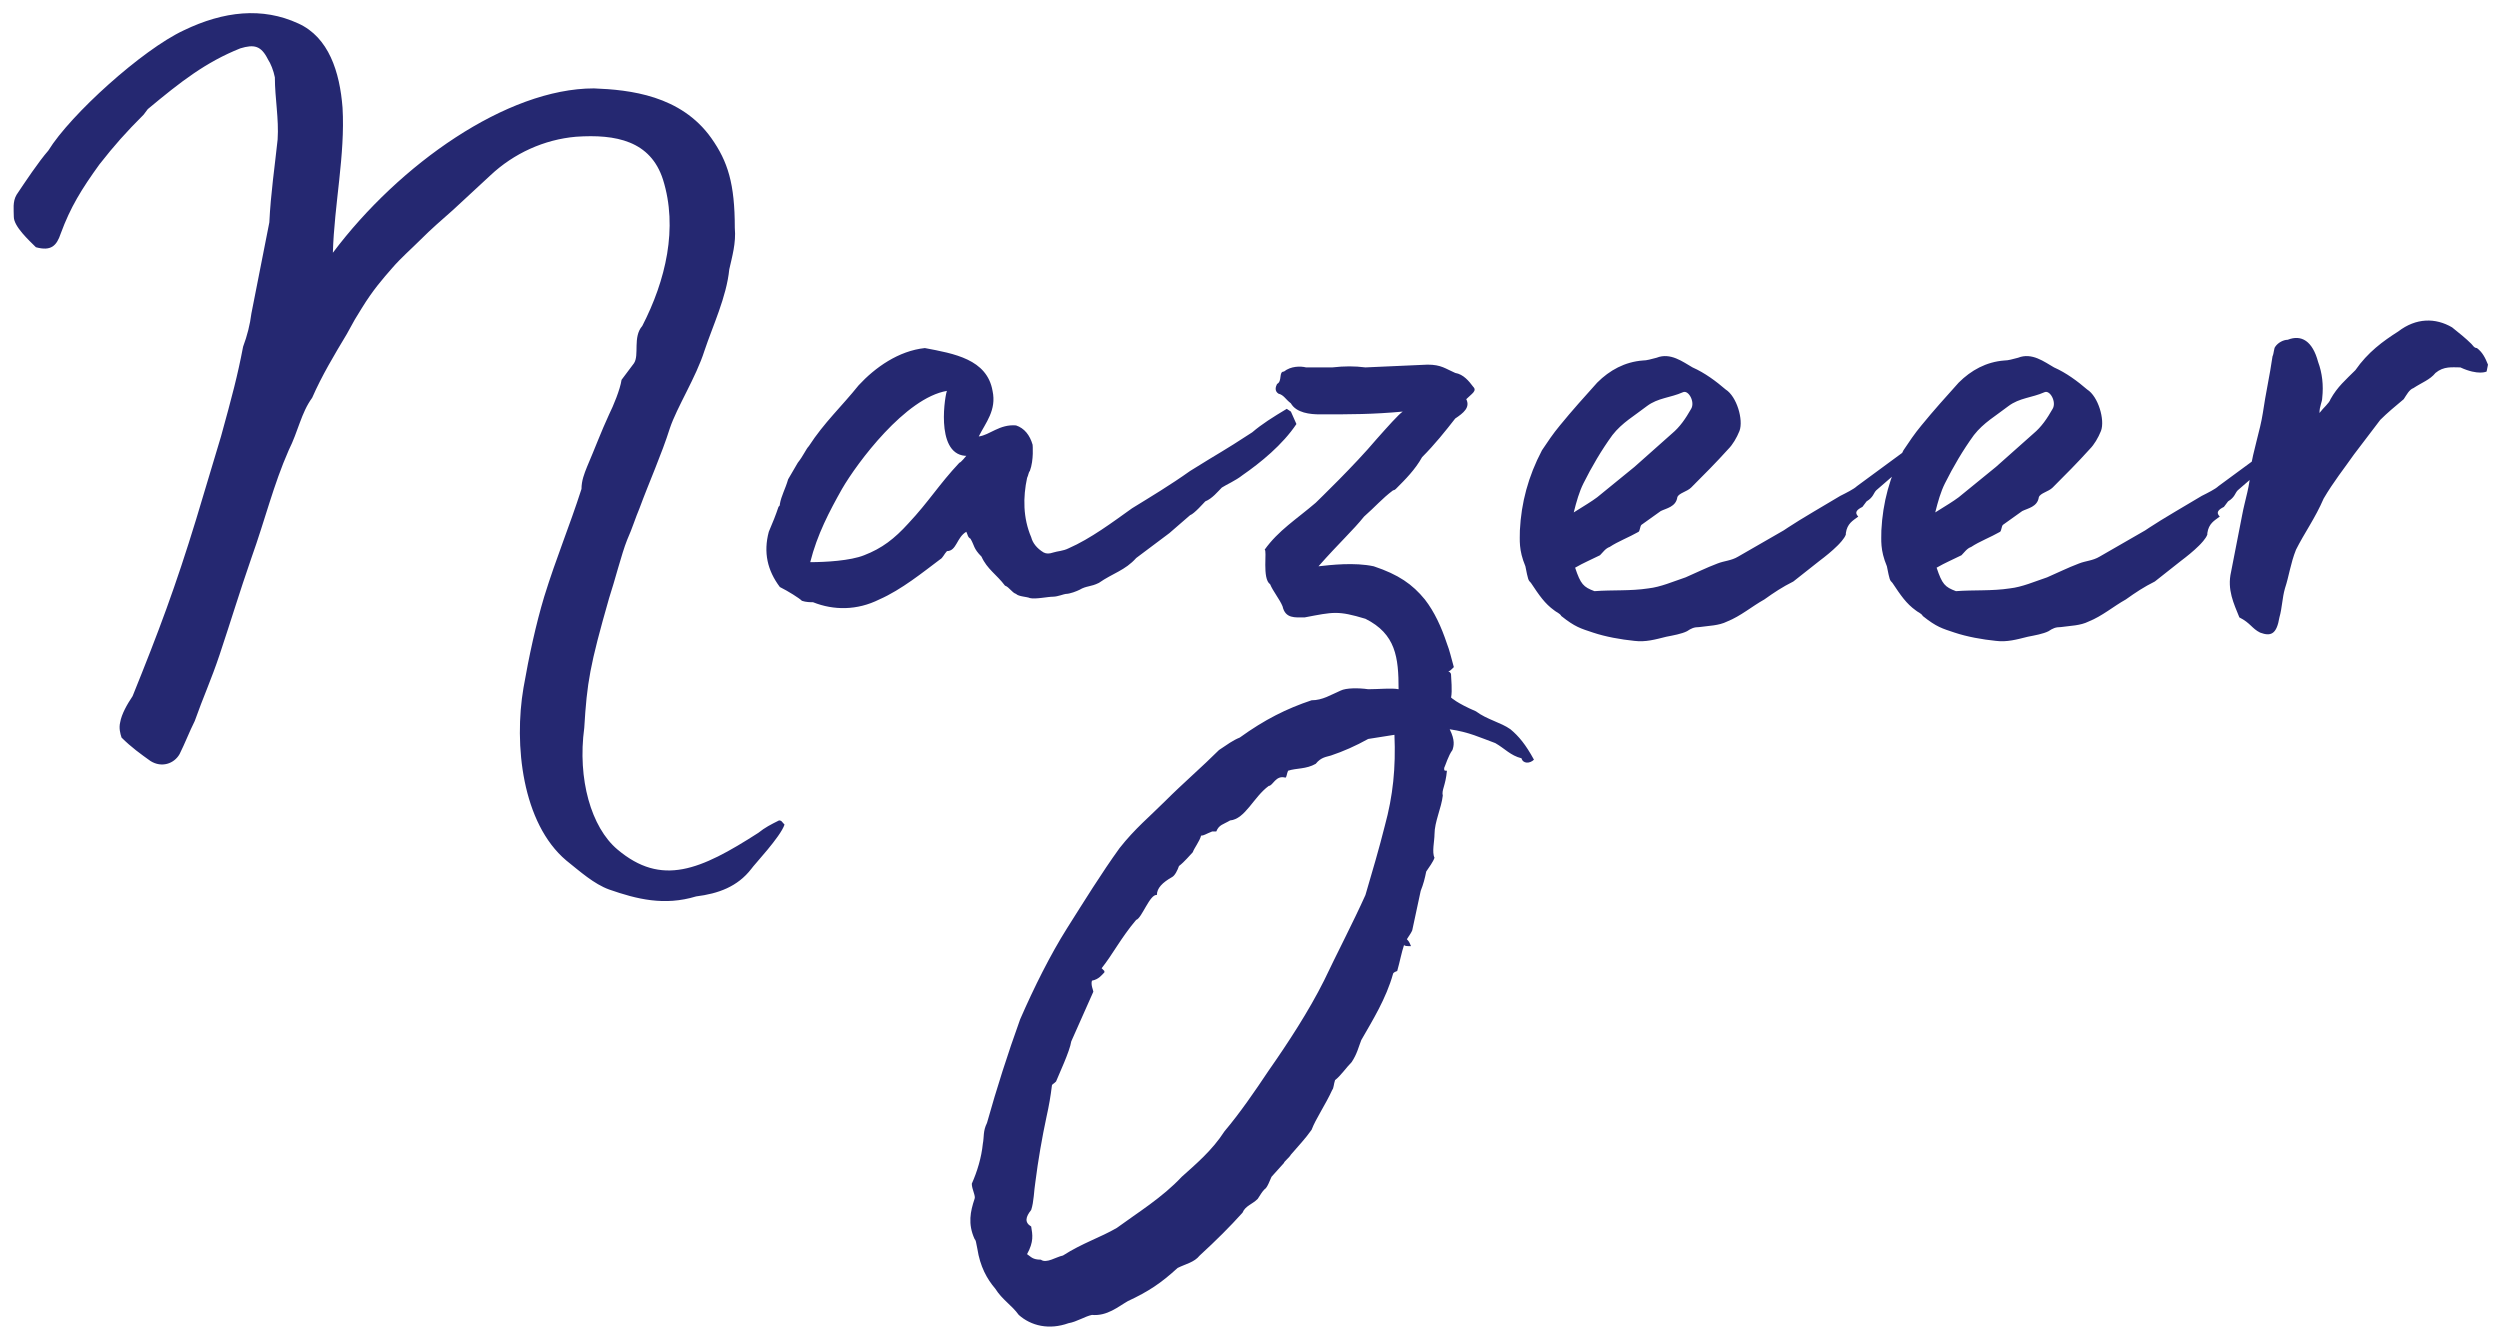 <svg width="181" height="97" viewBox="0 0 181 97" fill="none" xmlns="http://www.w3.org/2000/svg">
<path d="M56.8 59.7C56.6 59.5 56.6 59.4 56.4 59.4C55.8 59.7 55.4 59.9 54.9 60.3C50.7 63 47.9 64.2 44.7 61.5C42.8 59.9 41.8 56.4 42.3 52.7C42.5 49.4 42.7 48.2 44.1 43.3C44.5 42.1 45 40.1 45.4 39.1C45.8 38.2 46 37.5 46.3 36.8C47 34.9 47.9 32.9 48.5 31C49 29.5 50.4 27.3 51 25.4C51.6 23.6 52.6 21.5 52.8 19.5C53 18.6 53.3 17.6 53.2 16.5C53.2 13.3 52.7 11.7 51.5 10C49.3 6.9 45.6 6.5 43 6.4C36.7 6.4 28.9 11.9 24.1 18.3C24.2 14.8 25 11.2 24.8 7.8C24.6 5.2 23.8 2.7 21.6 1.7C19 0.5 16.2 0.8 13.3 2.2C10.3 3.6 5.1 8.3 3.5 10.9C2.8 11.7 1.8 13.2 1.2 14.1C0.9 14.6 1 15.2 1 15.7C1 16.4 2.1 17.4 2.6 17.9C3.7 18.2 4.1 17.8 4.4 16.9C5.1 15 5.9 13.7 7.2 11.9C8.3 10.5 9.1 9.6 10.4 8.3L10.7 7.9C13.1 5.9 14.9 4.5 17.4 3.5C18.4 3.2 18.9 3.3 19.4 4.3C19.6 4.6 19.8 5.1 19.9 5.6C19.9 7.1 20.2 8.6 20.1 10.1C19.9 12 19.6 14 19.5 16.1L18.2 22.7C18.1 23.5 17.9 24.3 17.6 25.1C17.2 27.2 16.8 28.7 16 31.6L14.2 37.6C12.7 42.5 11.5 45.7 9.6 50.4C9.2 51 8.8 51.7 8.7 52.3C8.6 52.7 8.7 53.1 8.8 53.4C9.5 54.1 10.2 54.6 10.9 55.1C11.7 55.6 12.6 55.3 13 54.6C13.4 53.8 13.7 53 14.1 52.2C14.7 50.5 15.3 49.2 15.9 47.4C16.8 44.7 17.3 43 18.2 40.4C19.2 37.6 19.8 35.1 20.9 32.6C21.6 31.2 21.8 29.9 22.6 28.8C23.3 27.2 24.2 25.7 25.1 24.2C25.7 23.1 25.7 23.1 26.2 22.3C27 21 27.7 20.2 28.4 19.4C29 18.7 29.8 18 30.4 17.4C31.3 16.5 31.9 16 32.8 15.2L35.5 12.7C37.2 11.1 39.4 10.1 41.7 9.9C44.6 9.7 47.1 10.2 48 13C49.1 16.5 48.2 20.3 46.5 23.6C45.8 24.4 46.3 25.7 45.9 26.3L45 27.5C44.9 28.2 44.4 29.4 44.1 30C43.5 31.3 43.1 32.4 42.5 33.8C42.3 34.3 42.1 34.8 42.1 35.4C41.2 38.2 40.3 40.3 39.4 43.2C38.8 45.2 38.3 47.5 37.9 49.8C37.2 53.9 37.8 59.6 41 62.3C42 63.1 43 64 44.1 64.4C46.1 65.1 48.1 65.6 50.4 64.9C52 64.7 53.4 64.2 54.4 62.9C54.6 62.6 56.5 60.6 56.8 59.7ZM93.861 30.7L93.461 29.8L93.161 29.6C92.161 30.2 91.361 30.7 90.661 31.3C88.361 32.8 88.561 32.6 86.161 34.1C84.761 35.1 83.261 36 81.961 36.8C80.561 37.8 78.961 39 77.361 39.7C76.961 39.9 76.561 39.9 76.261 40C75.961 40.1 75.761 40.1 75.561 40C75.061 39.7 74.761 39.3 74.661 38.9C74.061 37.5 74.061 36 74.361 34.6C74.461 34.4 74.461 34.2 74.561 34.1C74.861 33.3 74.761 32.2 74.761 32.2C74.561 31.5 74.161 31 73.561 30.8C72.361 30.7 71.661 31.5 70.861 31.6C71.361 30.6 72.161 29.7 71.861 28.3C71.461 26 69.061 25.6 66.961 25.2C65.061 25.4 63.361 26.6 62.161 27.9C60.961 29.4 59.661 30.6 58.561 32.3C58.361 32.5 58.161 33 57.761 33.5L57.061 34.7C56.861 35.4 56.561 35.9 56.461 36.5C56.461 36.6 56.461 36.6 56.361 36.7C56.161 37.3 55.961 37.8 55.661 38.5C55.261 40 55.561 41.3 56.461 42.5C57.061 42.8 57.861 43.3 58.061 43.5C58.361 43.6 58.661 43.6 58.861 43.6C60.361 44.2 62.061 44.2 63.661 43.4C65.261 42.7 66.861 41.4 68.061 40.5C68.261 40.4 68.361 40.1 68.561 39.9C69.261 39.9 69.261 38.9 69.961 38.5C70.061 38.7 70.061 38.9 70.261 39C70.561 39.5 70.461 39.7 71.061 40.3C71.461 41.2 72.161 41.6 72.761 42.4C73.061 42.5 73.261 42.9 73.561 43C73.761 43.2 74.361 43.2 74.561 43.3C74.961 43.4 75.861 43.2 76.261 43.2C76.561 43.2 77.061 43 77.161 43C77.461 43 77.961 42.8 78.161 42.7C78.661 42.4 78.961 42.5 79.561 42.2C80.561 41.5 81.461 41.3 82.261 40.4L84.661 38.6L86.161 37.3C86.461 37.2 87.161 36.4 87.261 36.3C87.761 36.1 88.161 35.6 88.461 35.3C88.761 35.1 89.461 34.8 89.961 34.4C91.261 33.5 92.861 32.2 93.861 30.7ZM69.461 33.5C67.961 35.1 67.261 36.3 65.761 37.9C64.761 39 63.861 39.7 62.561 40.2C61.561 40.6 59.761 40.7 58.661 40.7C59.161 38.7 60.061 37 60.961 35.4C62.061 33.5 65.561 28.8 68.561 28.3C68.461 28.4 67.661 32.8 69.861 33H69.961C69.961 33 69.561 33.5 69.461 33.5ZM109.358 52.8C108.658 52.3 107.658 52.1 106.858 51.5C105.458 50.9 105.058 50.5 105.058 50.5C105.158 50 105.058 49.1 105.058 48.9C105.058 48.8 105.058 48.7 104.858 48.6C104.958 48.6 105.058 48.5 105.258 48.3C105.058 47.6 104.958 47.1 104.758 46.6C104.358 45.4 103.858 44.3 103.158 43.4C102.258 42.3 101.258 41.6 99.458 41C98.058 40.7 96.358 40.9 95.458 41C96.958 39.3 97.958 38.4 98.758 37.4C99.558 36.7 100.058 36.1 100.858 35.5C100.858 35.5 100.958 35.5 101.058 35.4C101.758 34.7 102.458 34 102.958 33.1C103.858 32.2 104.658 31.2 105.358 30.3C105.958 29.9 106.458 29.5 106.158 28.9C106.558 28.5 106.958 28.3 106.658 28C106.358 27.6 105.958 27.1 105.358 27C104.658 26.7 104.358 26.4 103.358 26.4L98.858 26.6C98.058 26.5 97.358 26.5 96.458 26.6H94.558C94.158 26.5 93.458 26.5 92.958 26.9C92.558 26.9 92.858 27.6 92.458 27.8C92.358 28 92.258 28.3 92.558 28.5C92.958 28.6 93.058 28.9 93.458 29.2C93.858 29.9 94.858 30 95.558 30C97.858 30 99.358 30 101.558 29.8C101.258 30 100.458 30.9 99.658 31.8C98.058 33.7 95.458 36.2 95.258 36.4C93.858 37.6 92.558 38.4 91.558 39.8C91.758 39.8 91.358 41.9 91.958 42.3C92.158 42.8 92.658 43.4 92.858 43.9C93.058 44.8 93.758 44.7 94.458 44.7C96.558 44.3 96.858 44.2 98.858 44.8C101.058 45.9 101.258 47.6 101.258 49.9C100.758 49.8 99.858 49.9 99.058 49.9C98.358 49.8 97.458 49.8 97.058 50C96.358 50.3 95.758 50.7 94.958 50.7C93.158 51.3 91.558 52.1 89.758 53.4C89.258 53.6 88.858 53.9 88.258 54.3C87.058 55.5 85.658 56.7 84.358 58C83.258 59.1 82.158 60 81.058 61.4C79.758 63.2 78.458 65.3 77.258 67.2C76.058 69.1 74.858 71.5 73.858 73.8C72.958 76.3 72.158 78.8 71.458 81.3C71.158 81.9 71.258 82.3 71.158 82.8C71.058 83.8 70.758 84.8 70.358 85.7C70.358 86.1 70.658 86.6 70.558 86.8C70.258 87.7 70.058 88.6 70.558 89.7C70.658 89.8 70.658 89.9 70.758 90.4C70.958 91.7 71.458 92.6 72.058 93.3C72.558 94.1 73.258 94.5 73.758 95.2C74.658 96 75.958 96.3 77.358 95.8C77.958 95.7 78.558 95.3 79.058 95.2C80.158 95.3 80.958 94.6 81.658 94.2C83.158 93.5 84.058 92.9 85.258 91.8C85.858 91.5 86.458 91.4 86.858 90.9C88.058 89.8 89.058 88.8 89.958 87.8C90.158 87.3 90.658 87.2 91.058 86.8C91.258 86.5 91.358 86.3 91.558 86.1C91.758 86 91.958 85.4 92.058 85.2L92.958 84.2C92.958 84.1 93.358 83.8 93.458 83.6C94.058 82.9 94.458 82.5 94.958 81.8C95.258 81 95.958 80 96.458 78.9C96.558 78.8 96.558 78.5 96.658 78.2C97.058 77.9 97.458 77.3 97.858 76.9C98.258 76.3 98.358 75.8 98.558 75.3C99.358 73.9 100.358 72.3 100.858 70.5C100.858 70.5 100.858 70.4 101.158 70.3C101.358 69.6 101.458 69 101.658 68.4C101.658 68.5 101.858 68.5 102.158 68.5C102.058 68.3 102.058 68.2 101.858 68C102.058 67.7 102.258 67.4 102.258 67.3L102.858 64.5C103.058 64 103.158 63.6 103.258 63.1C103.458 62.8 103.758 62.4 103.858 62.1C103.658 61.7 103.858 60.9 103.858 60.4C103.858 59.5 104.358 58.5 104.458 57.6C104.358 57.2 104.658 56.9 104.758 55.8C104.558 55.8 104.558 55.8 104.558 55.6C104.658 55.4 104.858 54.7 105.158 54.3C105.258 54 105.358 53.6 104.958 52.8C106.358 53 107.158 53.4 108.258 53.8C108.958 54.2 109.358 54.7 110.158 54.9C110.258 55.3 110.758 55.3 111.058 55C110.458 53.9 109.958 53.3 109.358 52.8ZM100.258 59.8C99.858 61.4 99.358 63.1 98.858 64.8C97.958 66.8 96.758 69.1 95.858 71C94.758 73.2 93.258 75.5 91.858 77.5C90.858 79 89.758 80.6 88.658 81.9C87.758 83.3 86.558 84.3 85.558 85.2C84.158 86.7 82.358 87.8 80.858 88.9C79.658 89.6 78.358 90 76.958 90.9C76.458 91 75.758 91.5 75.358 91.2C74.758 91.2 74.658 91 74.358 90.8C74.858 89.9 74.758 89.4 74.658 88.8C74.158 88.5 74.258 88.1 74.658 87.6C74.858 87 74.858 86.2 74.958 85.6C75.158 84 75.458 82.3 75.758 80.9C75.958 80 76.058 79.4 76.158 78.6C76.158 78.5 76.258 78.5 76.458 78.3C76.658 77.8 77.458 76.1 77.558 75.4L79.158 71.8C79.158 71.7 78.958 71.3 79.058 71C79.558 70.9 79.758 70.6 79.958 70.4V70.3L79.758 70.1C80.558 69.1 81.158 67.9 82.258 66.6C82.658 66.5 83.258 64.7 83.758 64.8C83.758 64.3 84.158 63.9 84.858 63.5C85.058 63.4 85.258 63 85.358 62.7C85.758 62.4 86.158 61.9 86.358 61.7C86.458 61.4 86.858 60.9 86.958 60.5C87.158 60.5 87.258 60.4 87.758 60.2H88.058C88.258 59.7 88.558 59.7 89.058 59.4C90.158 59.3 90.758 57.7 91.858 56.9C92.158 56.9 92.358 56.1 93.058 56.3C93.158 56.3 93.158 56 93.258 55.8C93.858 55.6 94.558 55.7 95.258 55.3C95.658 54.8 96.058 54.8 96.358 54.7C97.258 54.4 98.158 54 99.058 53.5L100.958 53.2C101.058 55.6 100.858 57.6 100.258 59.8ZM137.339 34.2C137.639 34 137.839 33.7 138.139 33.5C138.139 33.4 138.039 33.4 138.039 33.4L137.839 32.7L134.439 35.2C134.239 35.4 133.639 35.7 133.239 35.9C132.239 36.5 130.339 37.6 129.439 38.2L129.139 38.4L125.839 40.3C125.339 40.6 124.839 40.6 124.339 40.8C123.539 41.1 122.739 41.5 122.039 41.8C121.139 42.1 120.239 42.5 119.339 42.6C118.039 42.8 116.739 42.7 115.439 42.8C114.639 42.5 114.439 42.3 114.039 41.1C114.739 40.7 115.039 40.6 115.839 40.2C116.039 40 116.239 39.7 116.539 39.6C117.139 39.2 117.939 38.9 118.639 38.5C118.739 38.4 118.739 38.1 118.839 38L120.239 37C120.639 36.8 121.339 36.7 121.439 36C121.539 35.7 122.139 35.6 122.439 35.3C123.339 34.4 124.239 33.5 125.139 32.5C125.439 32.2 125.739 31.7 125.939 31.2C126.239 30.4 125.739 28.7 124.939 28.2C124.239 27.6 123.439 27 122.539 26.6C121.839 26.2 120.939 25.5 119.939 25.9C119.539 26 119.239 26.1 118.939 26.1C117.639 26.2 116.539 26.8 115.639 27.7C114.739 28.7 113.839 29.7 112.939 30.8C112.439 31.4 112.039 32 111.639 32.6C110.639 34.5 110.139 36.4 110.039 38.4C110.039 39.1 109.939 39.8 110.439 41C110.639 42 110.639 42 110.839 42.2C111.439 43.1 111.839 43.7 112.539 44.2C112.639 44.3 112.939 44.4 113.039 44.6C114.039 45.4 114.439 45.5 115.339 45.8C116.239 46.1 117.339 46.3 118.339 46.4C119.139 46.5 119.839 46.3 120.639 46.1C121.139 46 121.739 45.9 122.139 45.7C122.439 45.5 122.639 45.4 123.039 45.4C123.739 45.3 124.439 45.3 125.039 45C126.039 44.6 126.839 43.9 127.739 43.4C128.439 42.9 129.039 42.5 129.839 42.1L131.739 40.6C132.139 40.3 132.639 39.9 133.039 39.5C133.139 39.4 133.539 39 133.639 38.7V38.6C133.739 37.9 134.139 37.7 134.539 37.4C134.239 37.1 134.439 36.9 134.839 36.7L135.139 36.3C135.639 36 135.639 35.7 135.839 35.5L137.339 34.2ZM114.639 35C115.239 33.8 115.939 32.6 116.739 31.5C117.439 30.6 118.339 30.1 119.239 29.4C120.039 28.8 120.939 28.8 121.839 28.4C122.239 28.2 122.739 29.1 122.439 29.6C122.039 30.3 121.639 30.9 121.039 31.4L118.339 33.8L115.639 36C115.239 36.3 114.739 36.6 113.939 37.1C114.139 36.3 114.339 35.6 114.639 35ZM163.511 34.2C163.811 34 164.011 33.7 164.311 33.5C164.311 33.4 164.211 33.4 164.211 33.4L164.011 32.7L160.611 35.2C160.411 35.4 159.811 35.7 159.411 35.9C158.411 36.5 156.511 37.6 155.611 38.2L155.311 38.4L152.011 40.3C151.511 40.6 151.011 40.6 150.511 40.8C149.711 41.1 148.911 41.5 148.211 41.8C147.311 42.1 146.411 42.5 145.511 42.6C144.211 42.8 142.911 42.7 141.611 42.8C140.811 42.5 140.611 42.3 140.211 41.1C140.911 40.7 141.211 40.6 142.011 40.2C142.211 40 142.411 39.7 142.711 39.6C143.311 39.2 144.111 38.9 144.811 38.5C144.911 38.4 144.911 38.1 145.011 38L146.411 37C146.811 36.8 147.511 36.7 147.611 36C147.711 35.7 148.311 35.6 148.611 35.3C149.511 34.4 150.411 33.5 151.311 32.5C151.611 32.2 151.911 31.7 152.111 31.2C152.411 30.4 151.911 28.7 151.111 28.2C150.411 27.6 149.611 27 148.711 26.6C148.011 26.2 147.111 25.5 146.111 25.9C145.711 26 145.411 26.1 145.111 26.1C143.811 26.2 142.711 26.8 141.811 27.7C140.911 28.7 140.011 29.7 139.111 30.8C138.611 31.4 138.211 32 137.811 32.6C136.811 34.5 136.311 36.4 136.211 38.4C136.211 39.1 136.111 39.8 136.611 41C136.811 42 136.811 42 137.011 42.2C137.611 43.1 138.011 43.7 138.711 44.2C138.811 44.3 139.111 44.4 139.211 44.6C140.211 45.4 140.611 45.5 141.511 45.8C142.411 46.1 143.511 46.3 144.511 46.4C145.311 46.5 146.011 46.3 146.811 46.1C147.311 46 147.911 45.9 148.311 45.7C148.611 45.5 148.811 45.4 149.211 45.4C149.911 45.3 150.611 45.3 151.211 45C152.211 44.6 153.011 43.9 153.911 43.4C154.611 42.9 155.211 42.5 156.011 42.1L157.911 40.6C158.311 40.3 158.811 39.9 159.211 39.5C159.311 39.4 159.711 39 159.811 38.7V38.6C159.911 37.9 160.311 37.7 160.711 37.4C160.411 37.1 160.611 36.9 161.011 36.7L161.311 36.3C161.811 36 161.811 35.7 162.011 35.5L163.511 34.2ZM140.811 35C141.411 33.8 142.111 32.6 142.911 31.5C143.611 30.6 144.511 30.1 145.411 29.4C146.211 28.8 147.111 28.8 148.011 28.4C148.411 28.2 148.911 29.1 148.611 29.6C148.211 30.3 147.811 30.9 147.211 31.4L144.511 33.8L141.811 36C141.411 36.3 140.911 36.6 140.111 37.1C140.311 36.3 140.511 35.6 140.811 35ZM163.63 45.8C164.43 46.1 164.83 45.9 165.03 44.7C165.23 44 165.23 43.3 165.43 42.6C165.73 41.7 165.83 40.8 166.23 39.8C166.83 38.6 167.63 37.5 168.23 36.1C168.93 34.9 169.73 33.9 170.43 32.9L172.33 30.4C172.83 29.9 173.43 29.4 174.03 28.9C174.23 28.6 174.43 28.2 174.73 28.1C175.33 27.7 175.93 27.5 176.33 27C176.93 26.5 177.53 26.6 178.13 26.6C179.43 27.2 180.03 26.9 180.03 26.9L180.13 26.4C179.93 25.9 179.73 25.5 179.33 25.2C179.13 25.2 179.03 25 178.93 24.9C178.53 24.5 178.03 24.1 177.53 23.7C176.33 23 174.93 23 173.63 24C172.53 24.7 171.43 25.5 170.53 26.8C169.83 27.5 169.23 28 168.73 28.9C168.63 29.2 168.23 29.5 167.93 29.9C167.93 29.4 168.13 29.1 168.13 28.8C168.23 27.9 168.13 27 167.83 26.2C167.43 24.7 166.63 24.2 165.63 24.6C165.33 24.6 164.93 24.8 164.73 25.1C164.63 25.2 164.63 25.6 164.53 25.8C164.33 27.2 164.03 28.5 163.83 29.9C163.63 31.2 163.13 32.6 162.93 34C162.93 35.1 162.53 36.2 162.33 37.3L161.53 41.4C161.23 42.7 161.73 43.7 162.13 44.7C162.93 45.1 163.03 45.5 163.63 45.8Z" fill="#252871"/>
</svg>
